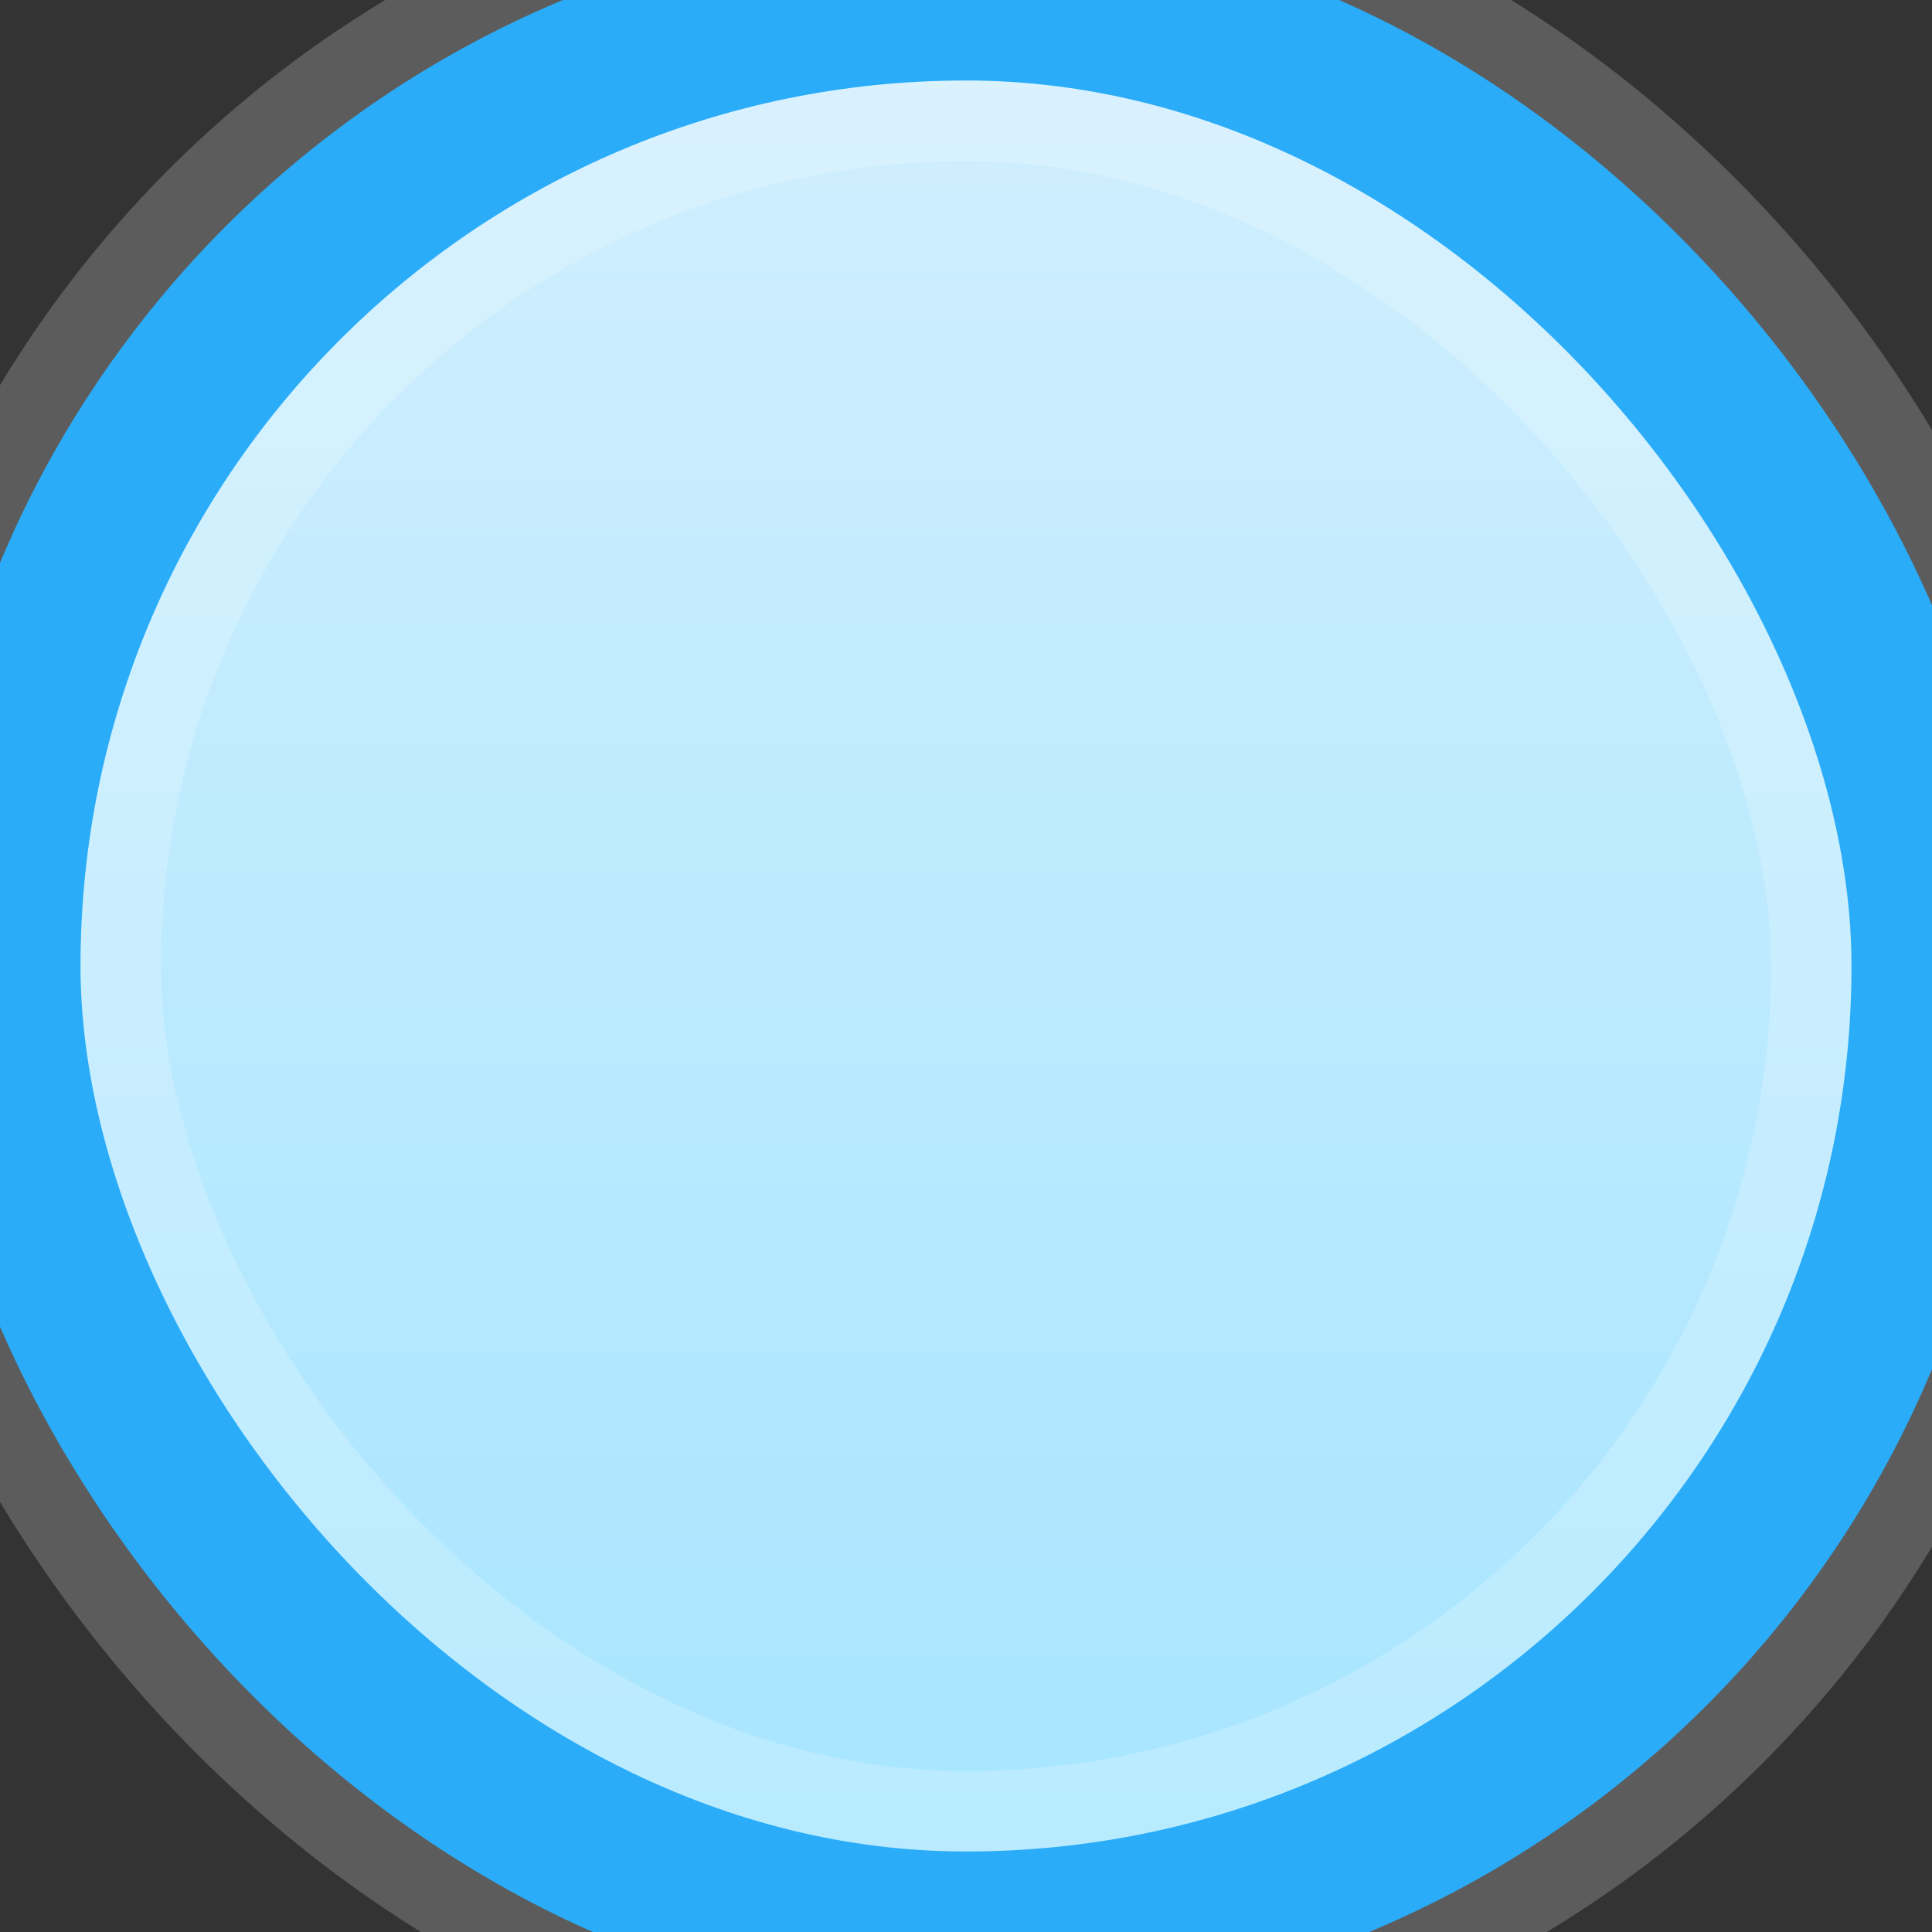 <?xml version="1.0" encoding="UTF-8" standalone="no"?>
<svg width="12px" height="12px" viewBox="0 0 12 12" version="1.1" xmlns="http://www.w3.org/2000/svg" xmlns:xlink="http://www.w3.org/1999/xlink" xmlns:sketch="http://www.bohemiancoding.com/sketch/ns">
    <rect x="0" y="0" width="12" height="12" fill="#333333" stroke="none"/>
    <!-- Generator: Sketch 3.3.2 (12043) - http://www.bohemiancoding.com/sketch -->
    <title>radio-unselected-hover</title>
    <desc>Created with Sketch.</desc>
    <defs>
        <linearGradient x1="50%" y1="0%" x2="50%" y2="100%" id="linearGradient-1">
            <stop stop-color="#D2EFFE" offset="0%"></stop>
            <stop stop-color="#A5E5FF" offset="100%"></stop>
        </linearGradient>
        <rect id="path-2" x="0" y="0" width="12" height="12" rx="40"></rect>
    </defs>
    <g id="Page-1" stroke="none" stroke-width="1" fill="none" fill-rule="evenodd" sketch:type="MSPage">
        <g id="Artboard-2" sketch:type="MSArtboardGroup" transform="translate(-561, -595)">
            <g id="radio-unselected-hover" sketch:type="MSLayerGroup" transform="translate(561, 595)">
                <g id="check">
                    <use stroke-opacity="0.2" stroke="#FFFFFF" stroke-width="2" fill="url(#linearGradient-1)" fill-rule="evenodd" sketch:type="MSShapeGroup" xlink:href="#path-2"></use>
                    <use stroke="#2AACF9" stroke-width="1" fill="none" xlink:href="#path-2"></use>
                </g>
            </g>
        </g>
    </g>
</svg>
